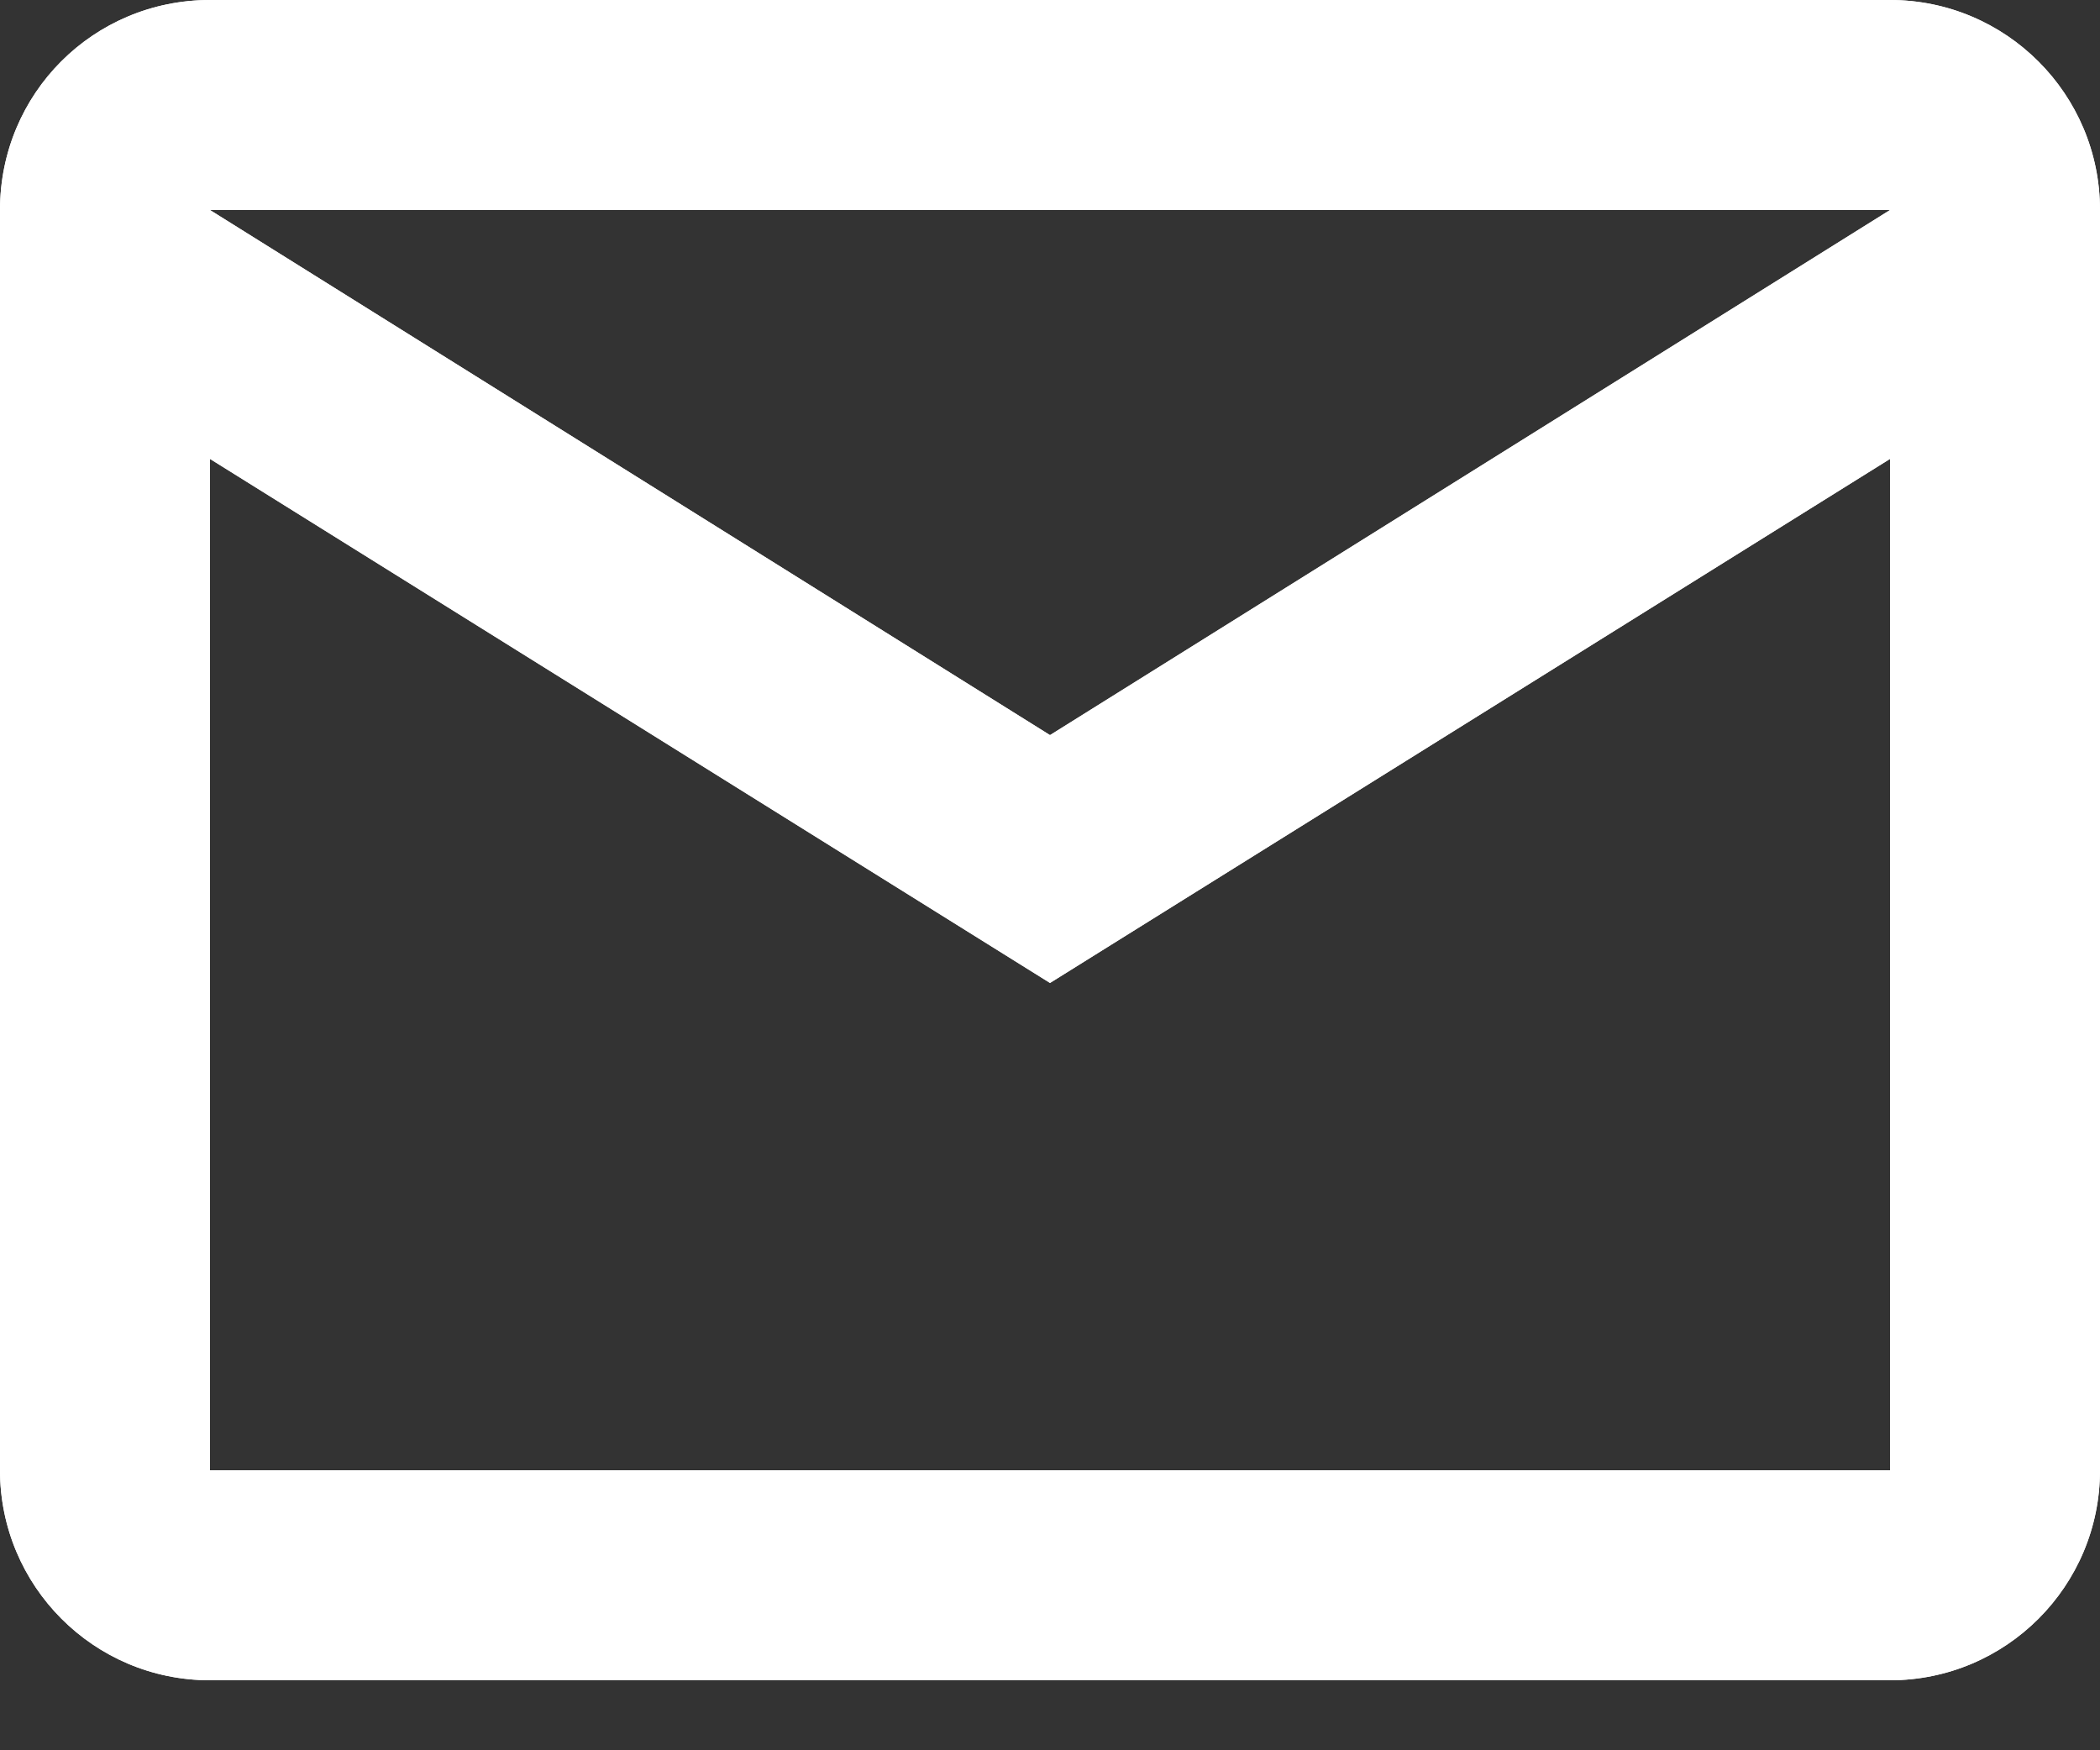<svg width="18" height="15" viewBox="0 0 18 15" fill="none" xmlns="http://www.w3.org/2000/svg">
<rect x="0" y="0" width="18" height="15" fill="#333333" stroke="none"/>
<path fill-rule="evenodd" clip-rule="evenodd" d="M1.8 0H16.2C17.194 0 18 0.806 18 1.8V12.6C18 13.594 17.194 14.4 16.2 14.4H1.8C0.801 14.4 0 13.59 0 12.6V1.8C0 0.801 0.801 0 1.8 0ZM9 6.3L16.2 1.8H1.8L9 6.3ZM1.8 12.6H16.2V3.933L9 8.424L1.8 3.933V12.6Z" fill="white"/>
<path fill-rule="evenodd" clip-rule="evenodd" d="M1.8 0H16.2C17.194 0 18 0.806 18 1.8V12.6C18 13.594 17.194 14.4 16.2 14.4H1.8C0.801 14.4 0 13.59 0 12.6V1.8C0 0.801 0.801 0 1.8 0ZM9 6.3L16.2 1.8H1.8L9 6.3ZM1.8 12.6H16.2V3.933L9 8.424L1.8 3.933V12.6Z" fill="white"/>
</svg>
